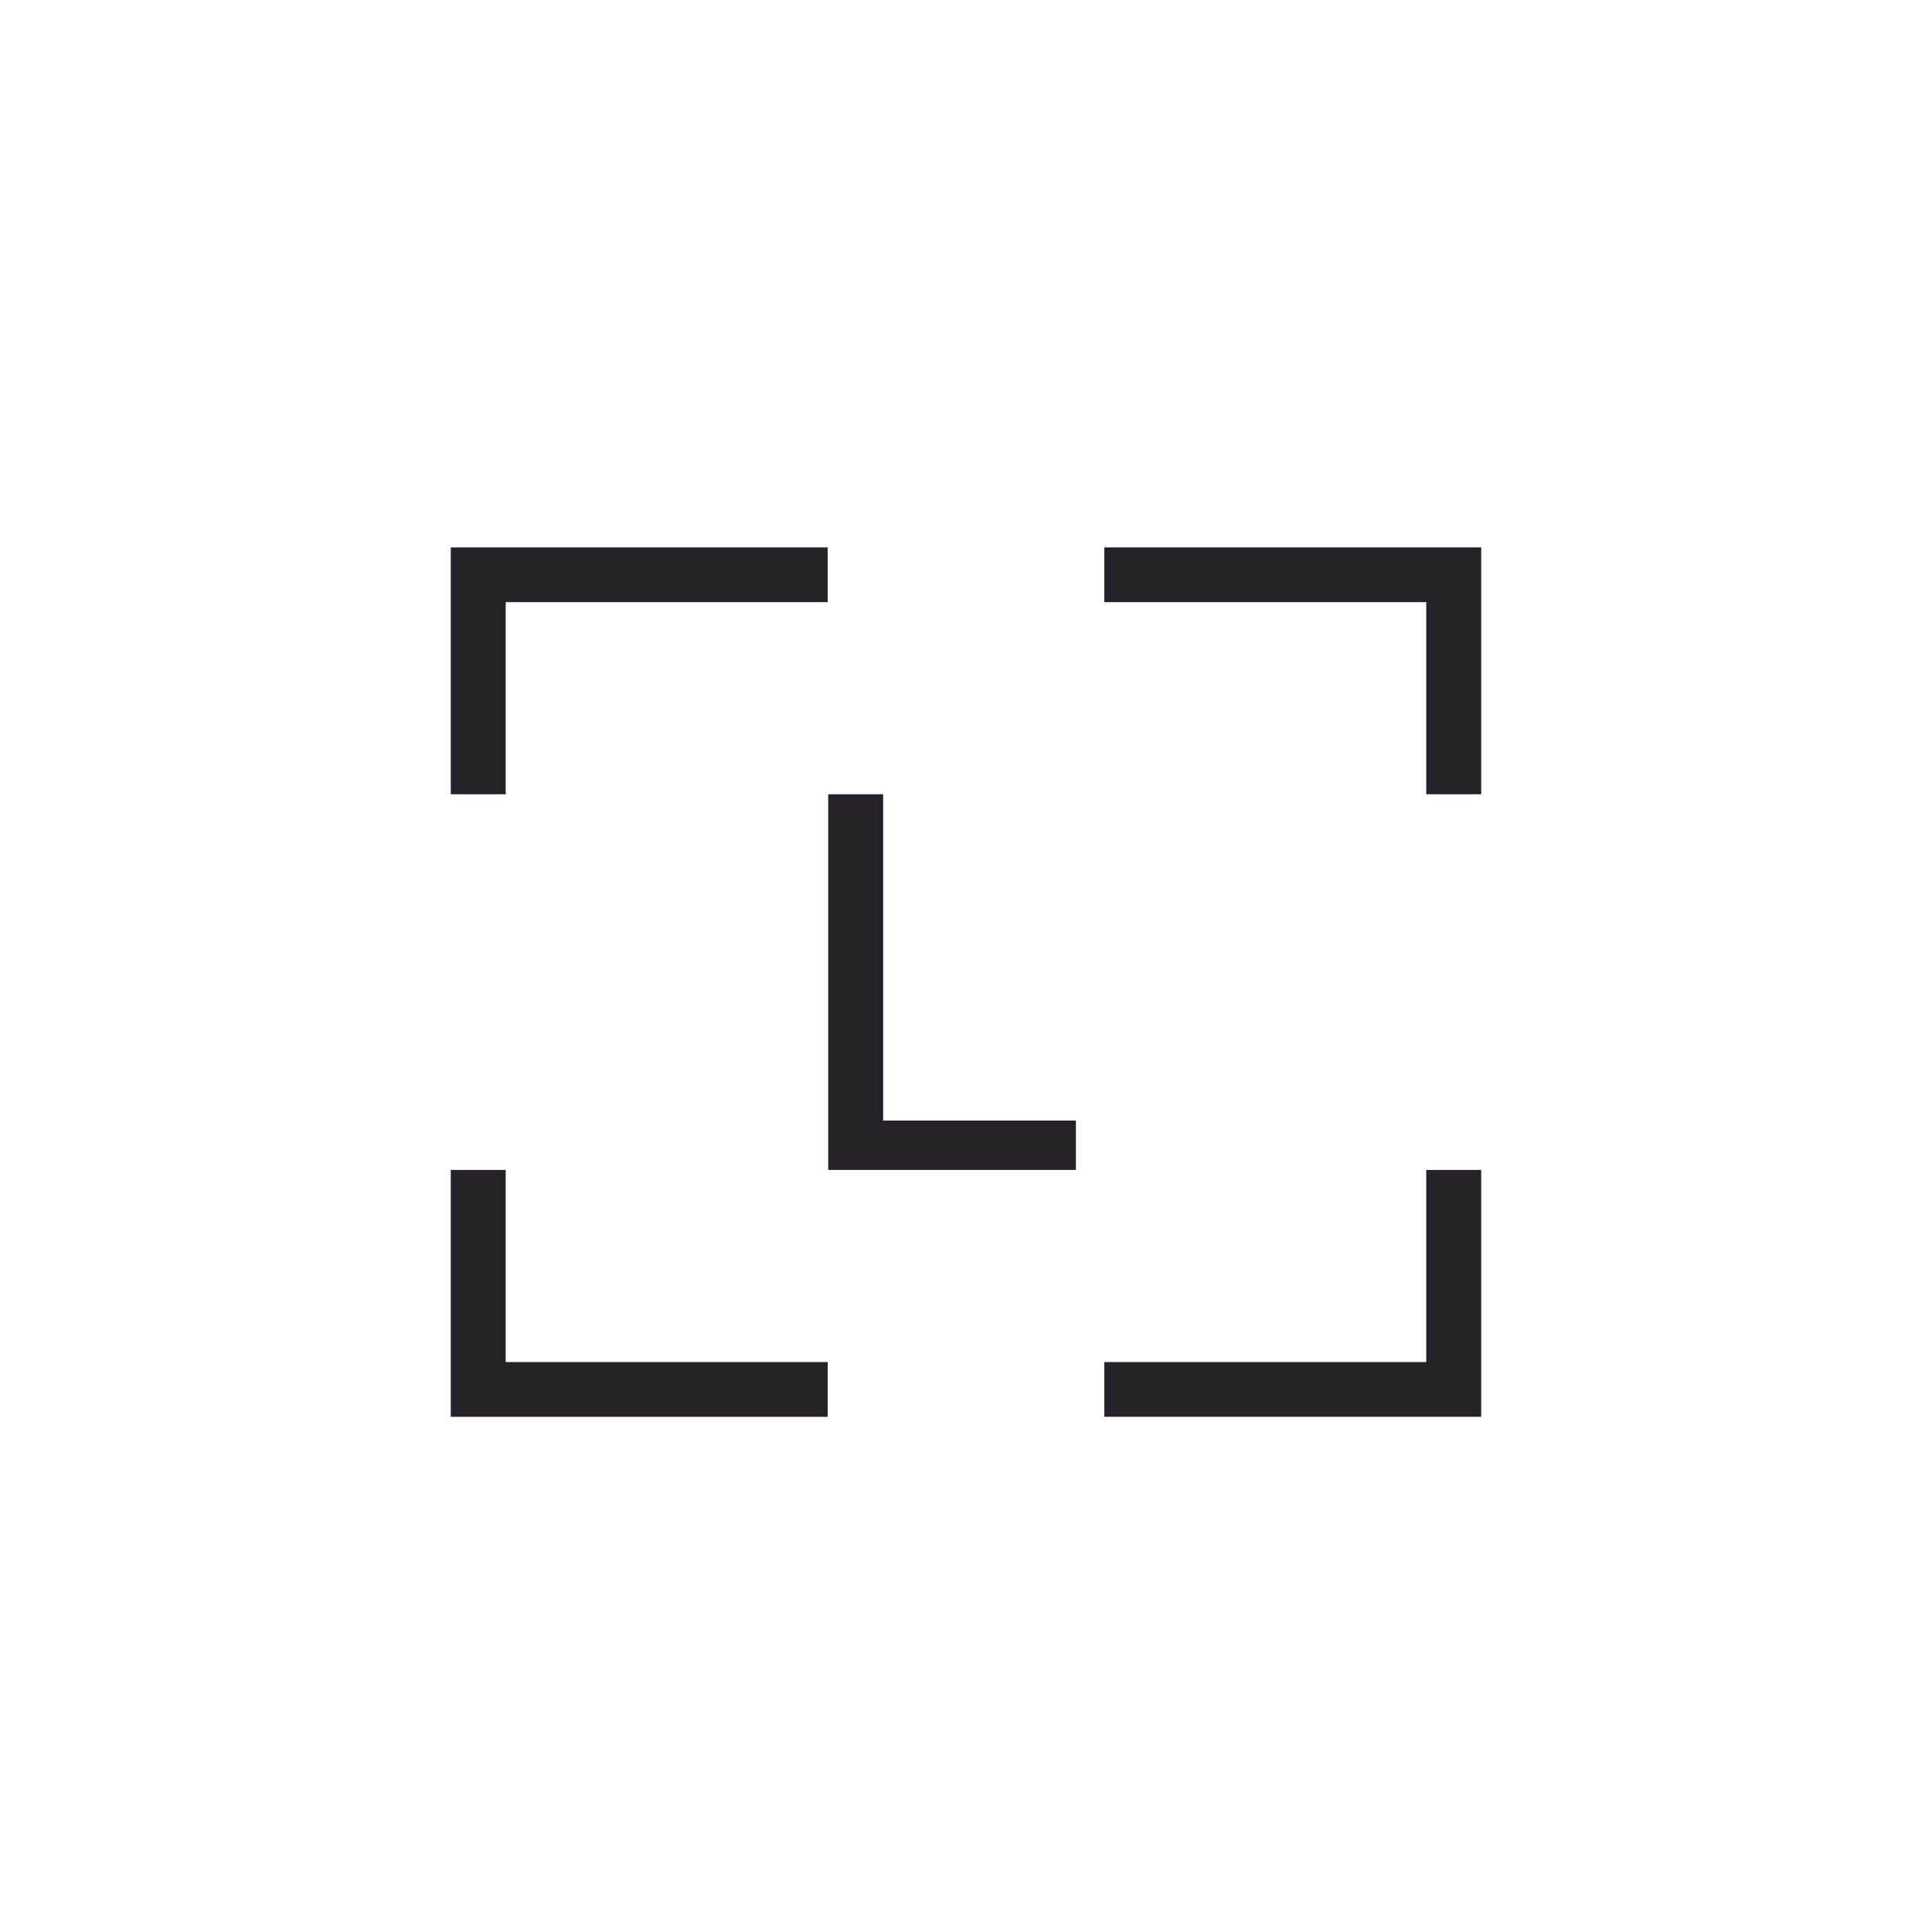 <svg width="56" height="56" viewBox="0 0 56 56" fill="none" xmlns="http://www.w3.org/2000/svg">
<path d="M32.009 39.48V41.066H42.933V33.911H41.341V39.48H32.009ZM32.009 15.867V17.453H41.341V23.022H42.933V15.867H32.009ZM25.598 23.022H24.006V33.911H31.185V32.48H25.598V23.022ZM13.066 33.911V41.067H23.991V39.48H14.658V33.911H13.066ZM13.066 15.867V23.022H14.658V17.453H23.991V15.867H13.066Z" fill="#262129"/>
</svg>
